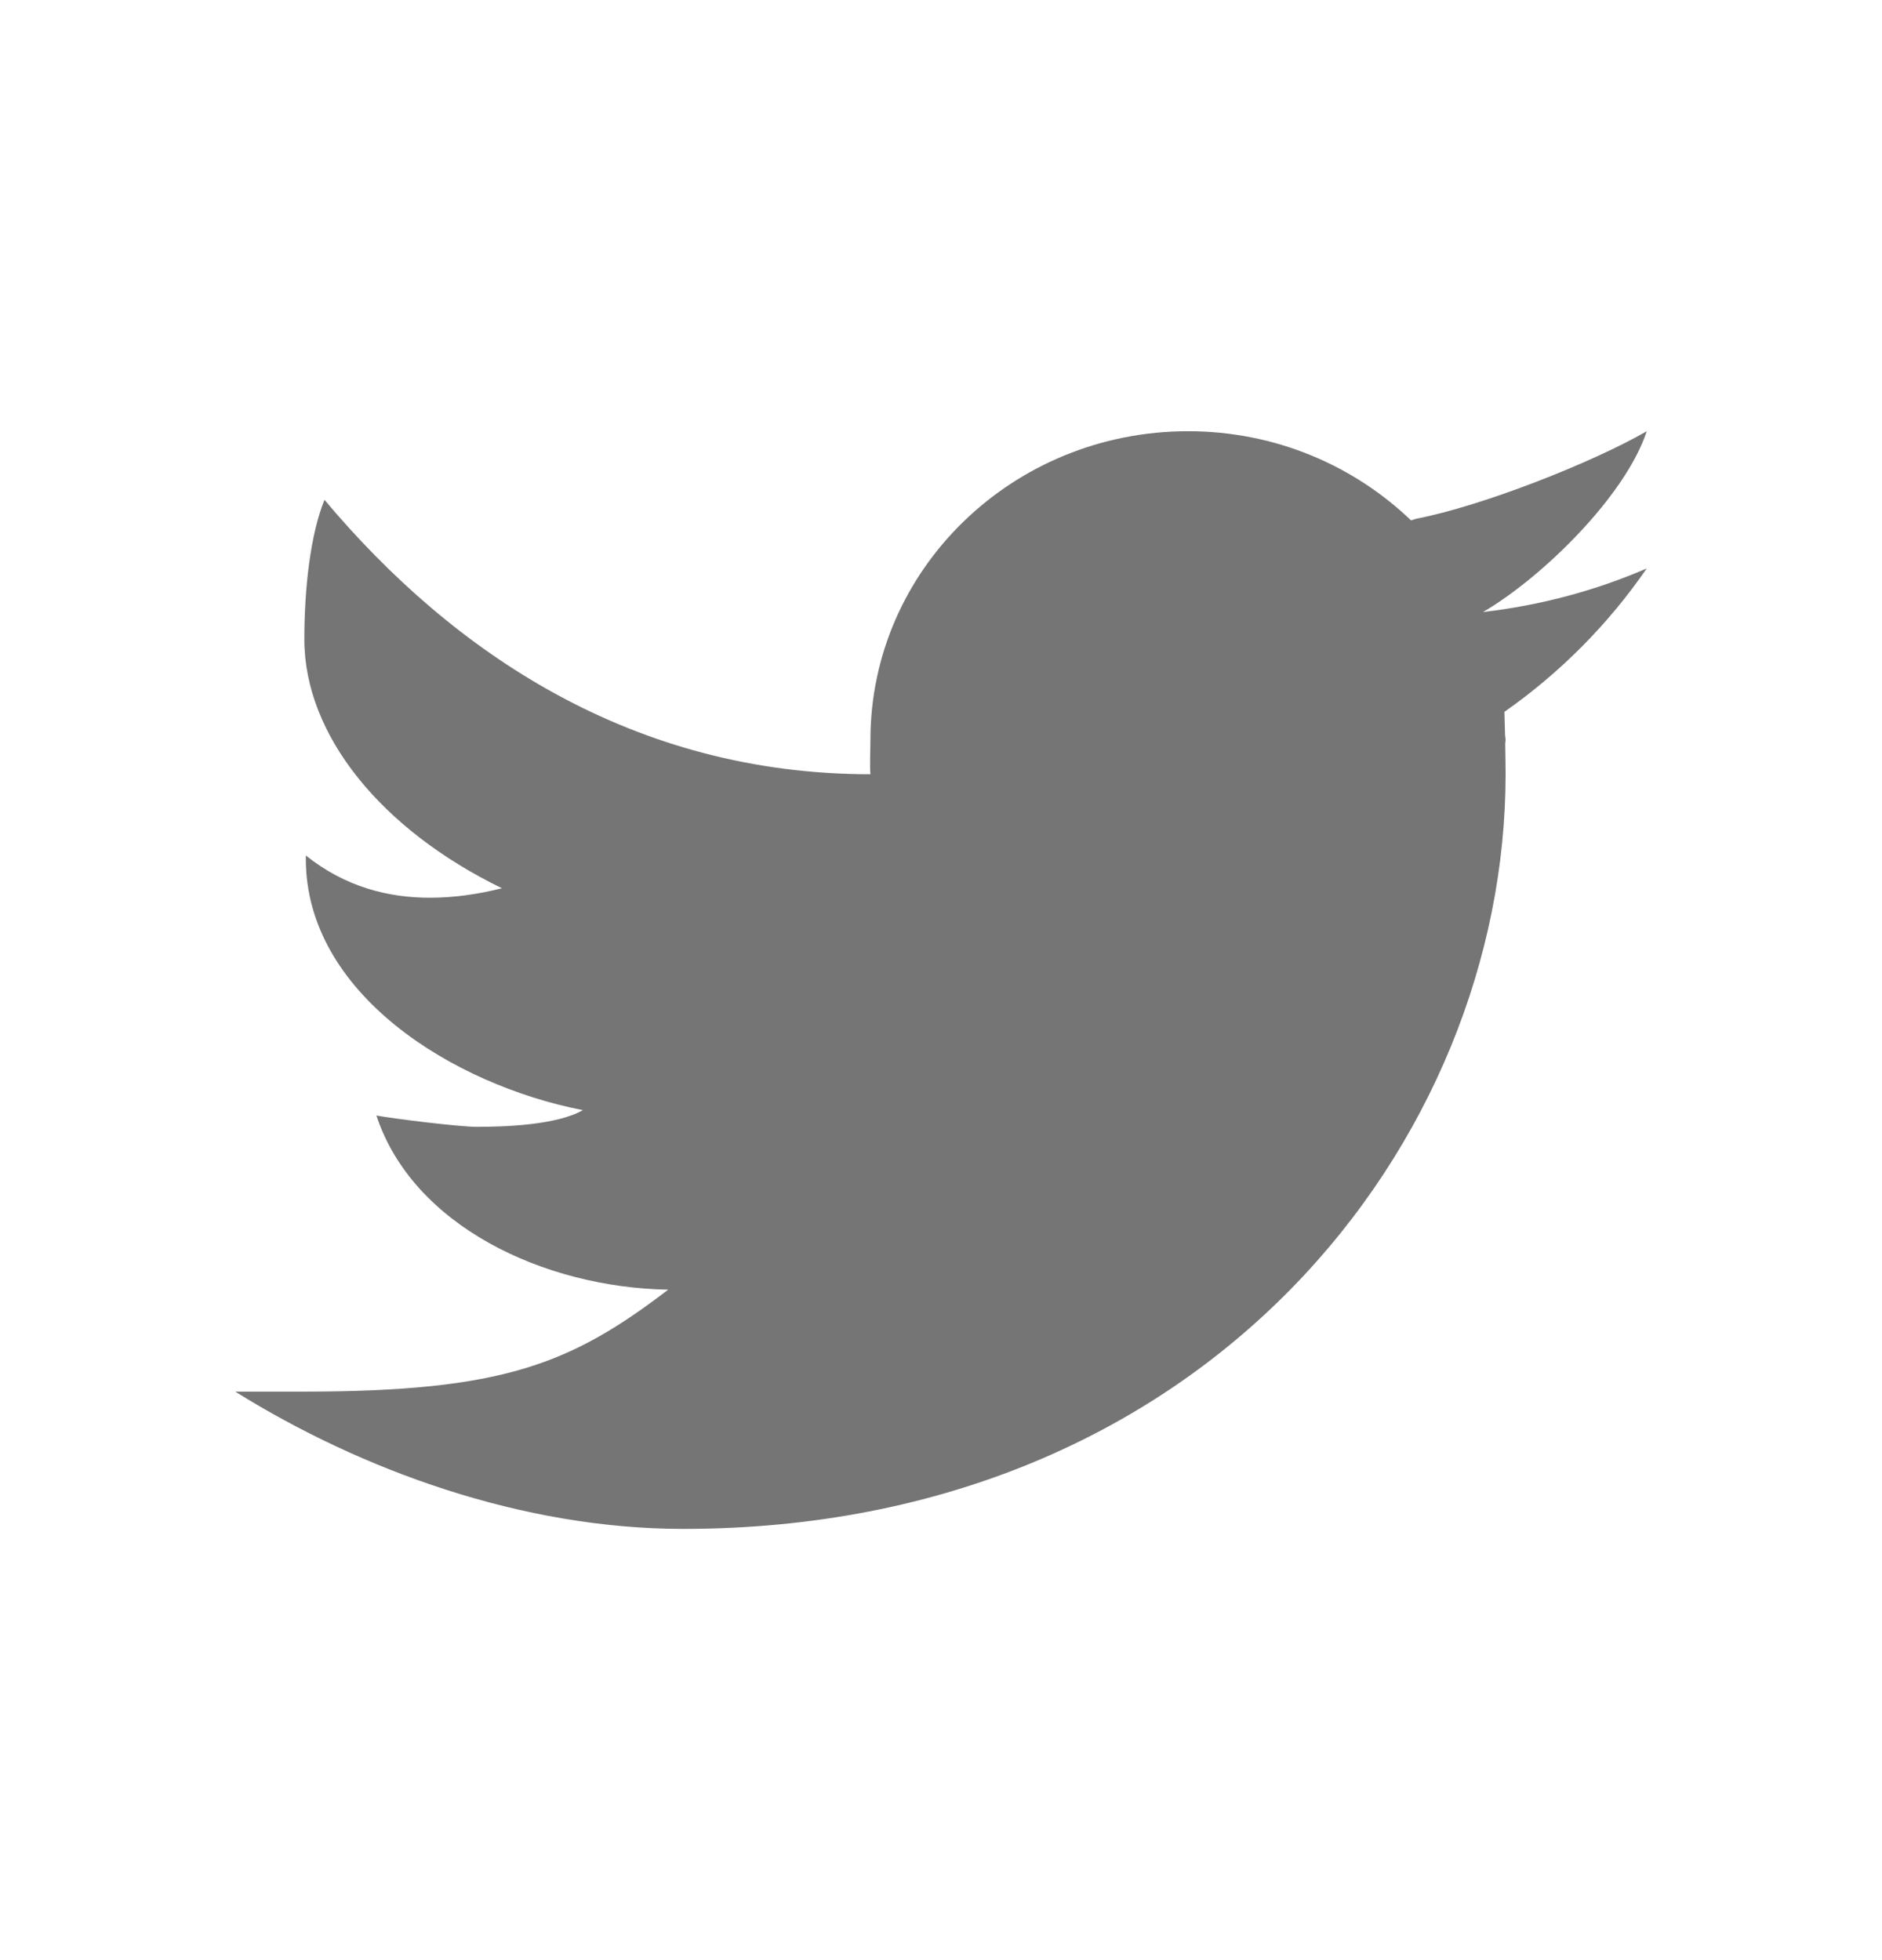 <svg width="24" height="25" viewBox="0 0 24 25" fill="none" xmlns="http://www.w3.org/2000/svg">
<path d="M21 5.5C20.298 5.905 18.89 6.457 18.061 6.616C18.037 6.623 18.017 6.63 17.994 6.637C17.262 5.935 16.26 5.5 15.15 5.5C12.914 5.5 11.1 7.263 11.1 9.437C11.1 9.552 11.09 9.763 11.1 9.875C8.082 9.875 5.785 8.338 4.138 6.375C3.959 6.812 3.881 7.504 3.881 8.153C3.881 9.379 4.867 10.583 6.401 11.329C6.119 11.4 5.807 11.45 5.483 11.45C4.96 11.45 4.407 11.317 3.9 10.911C3.9 10.925 3.9 10.94 3.9 10.955C3.9 12.668 5.77 13.835 7.433 14.159C7.096 14.353 6.415 14.372 6.083 14.372C5.849 14.372 5.021 14.268 4.8 14.228C5.263 15.632 6.931 16.421 8.521 16.449C7.278 17.398 6.415 17.749 3.868 17.749H3C4.609 18.752 6.659 19.5 8.712 19.5C15.399 19.5 19.2 14.545 19.2 9.875C19.2 9.799 19.198 9.642 19.195 9.484C19.195 9.468 19.2 9.453 19.2 9.437C19.2 9.414 19.193 9.391 19.193 9.367C19.19 9.248 19.187 9.137 19.185 9.079C19.896 8.581 20.512 7.959 21 7.25C20.348 7.532 19.647 7.721 18.912 7.806C19.663 7.369 20.729 6.326 21 5.5Z" fill="#757575"/>
</svg>
